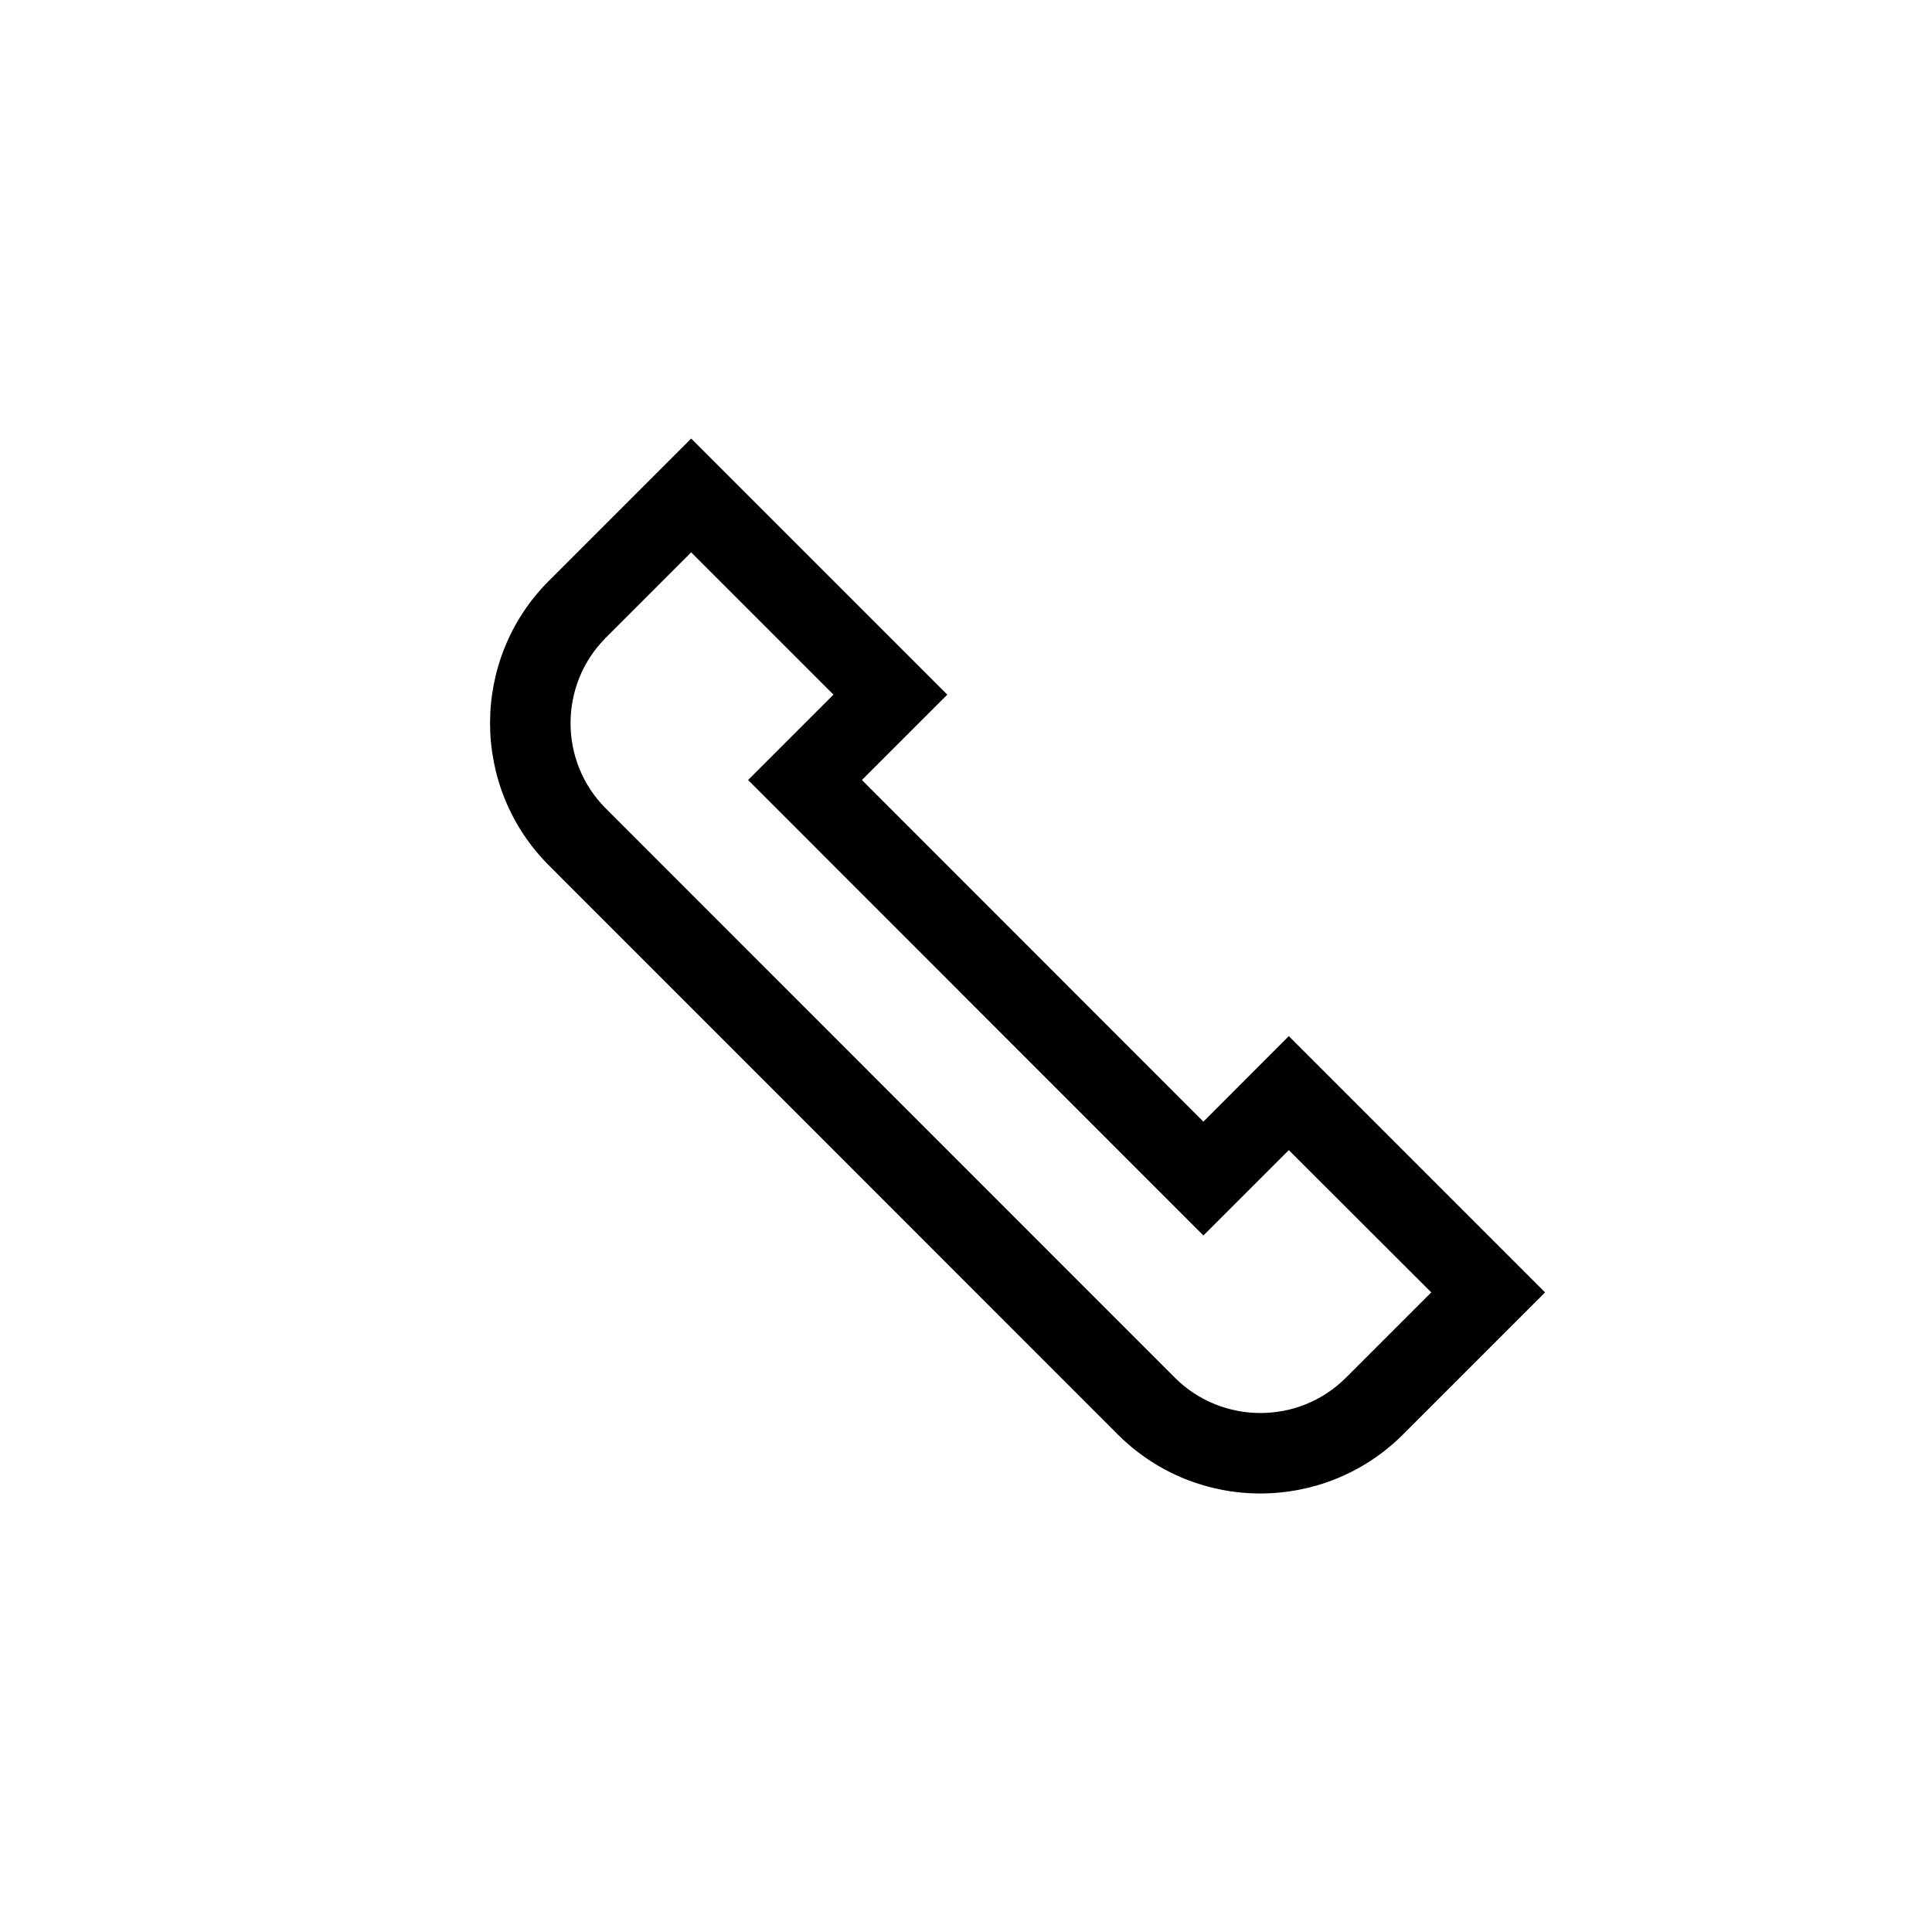 <?xml version="1.0" encoding="UTF-8"?>
<svg xmlns="http://www.w3.org/2000/svg" xmlns:xlink="http://www.w3.org/1999/xlink" width="48pt" height="48pt" viewBox="0 0 48 48" version="1.1">
<g id="surface1">
<path style=" stroke:none;fill-rule:nonzero;fill:rgb(0%,0%,0%);fill-opacity:1;" d="M 17.172 13.723 L 15.051 15.844 C 13.883 17.016 13.883 18.918 15.051 20.086 L 29.191 34.23 C 30.363 35.398 32.266 35.398 33.438 34.23 L 35.559 32.109 L 32.02 28.574 L 29.898 30.695 L 18.586 19.379 L 20.707 17.258 Z M 31.312 37.105 C 30.031 37.105 28.754 36.617 27.777 35.645 L 13.637 21.5 C 11.688 19.551 11.688 16.379 13.637 14.43 L 17.172 10.895 L 23.535 17.258 L 21.414 19.379 L 29.898 27.867 L 32.02 25.742 L 38.387 32.109 L 34.852 35.645 C 33.875 36.617 32.594 37.105 31.312 37.105 "/>
</g>
</svg>
